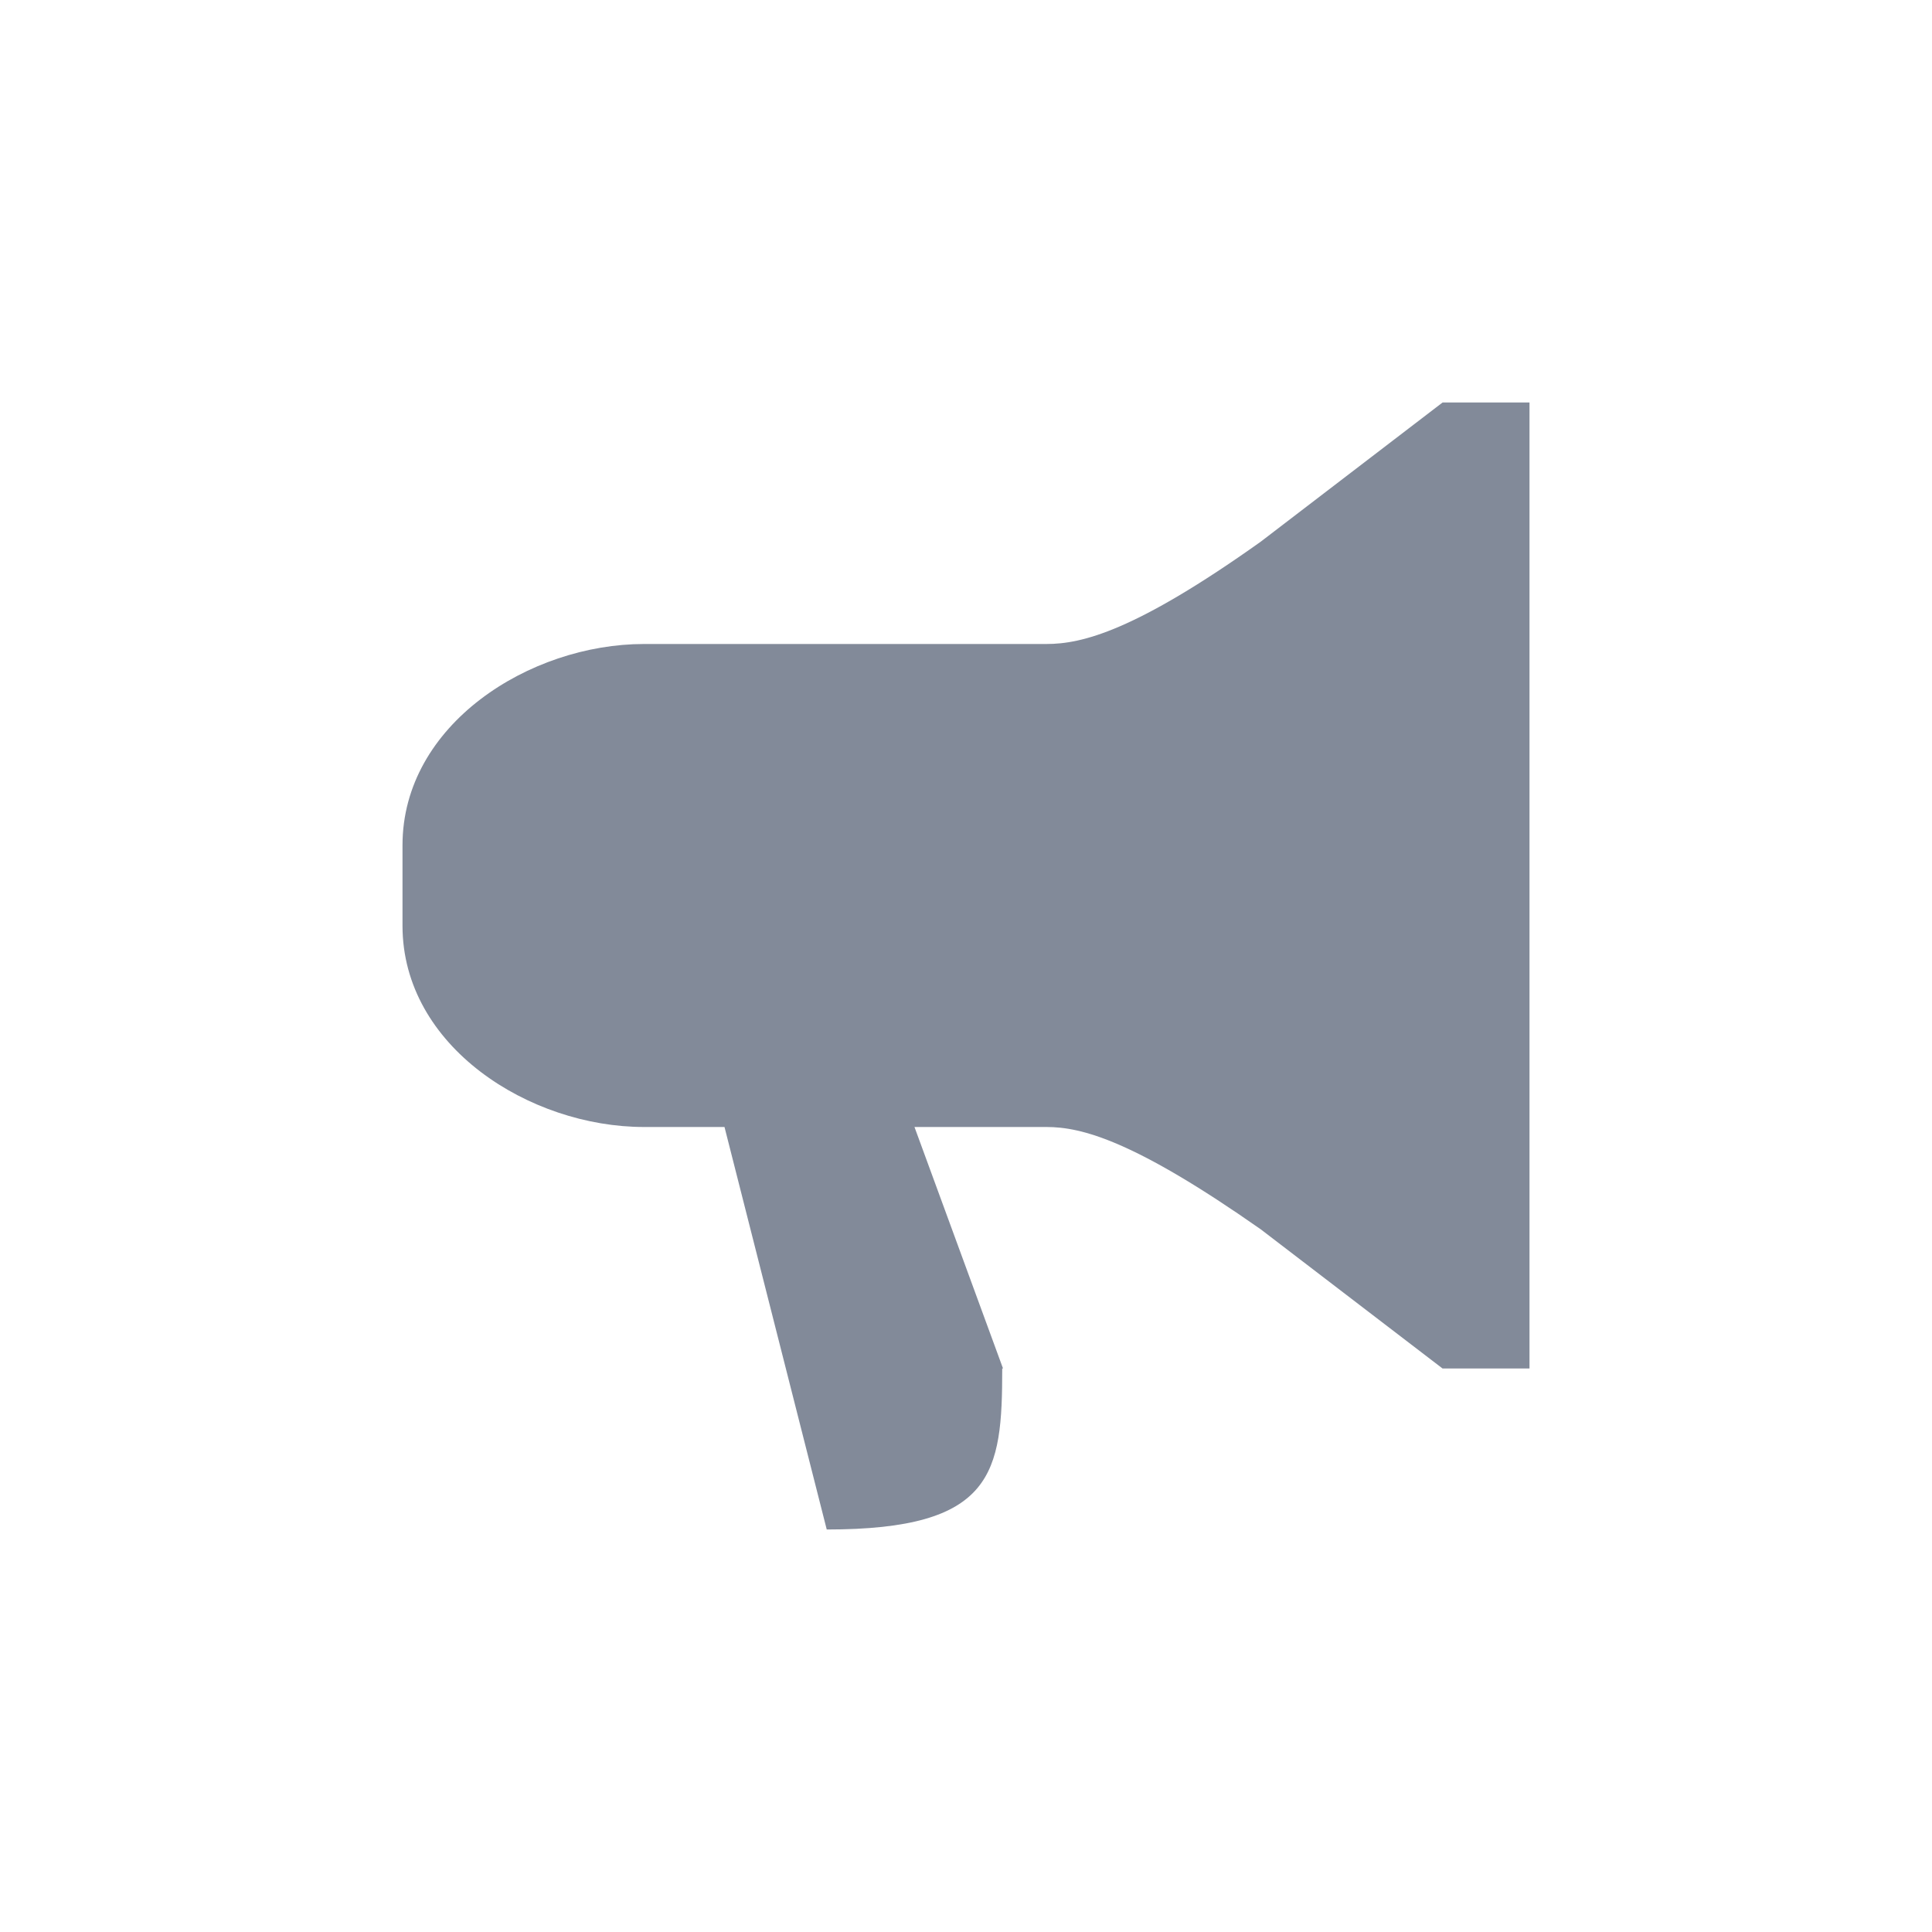 <svg height="24" viewBox="465 115 24 24" width="24" xmlns="http://www.w3.org/2000/svg"><g fill="none" fill-rule="evenodd"><path d="m465 115h24v24h-24z"/><path d="m484 120v12h-1.08l-2.26-1.73c-1.57-1.1-2.22-1.27-2.66-1.27h-5c-1.42 0-3-1-3-2.5v-1c0-1.5 1.58-2.5 3-2.5h5c.44 0 1.1-.16 2.66-1.27l2.26-1.73zm-6.55 12c0 1.3-.1 2-2.18 2l-1.27-5h2.36l1.1 3z" fill="#828a99"/></g></svg>